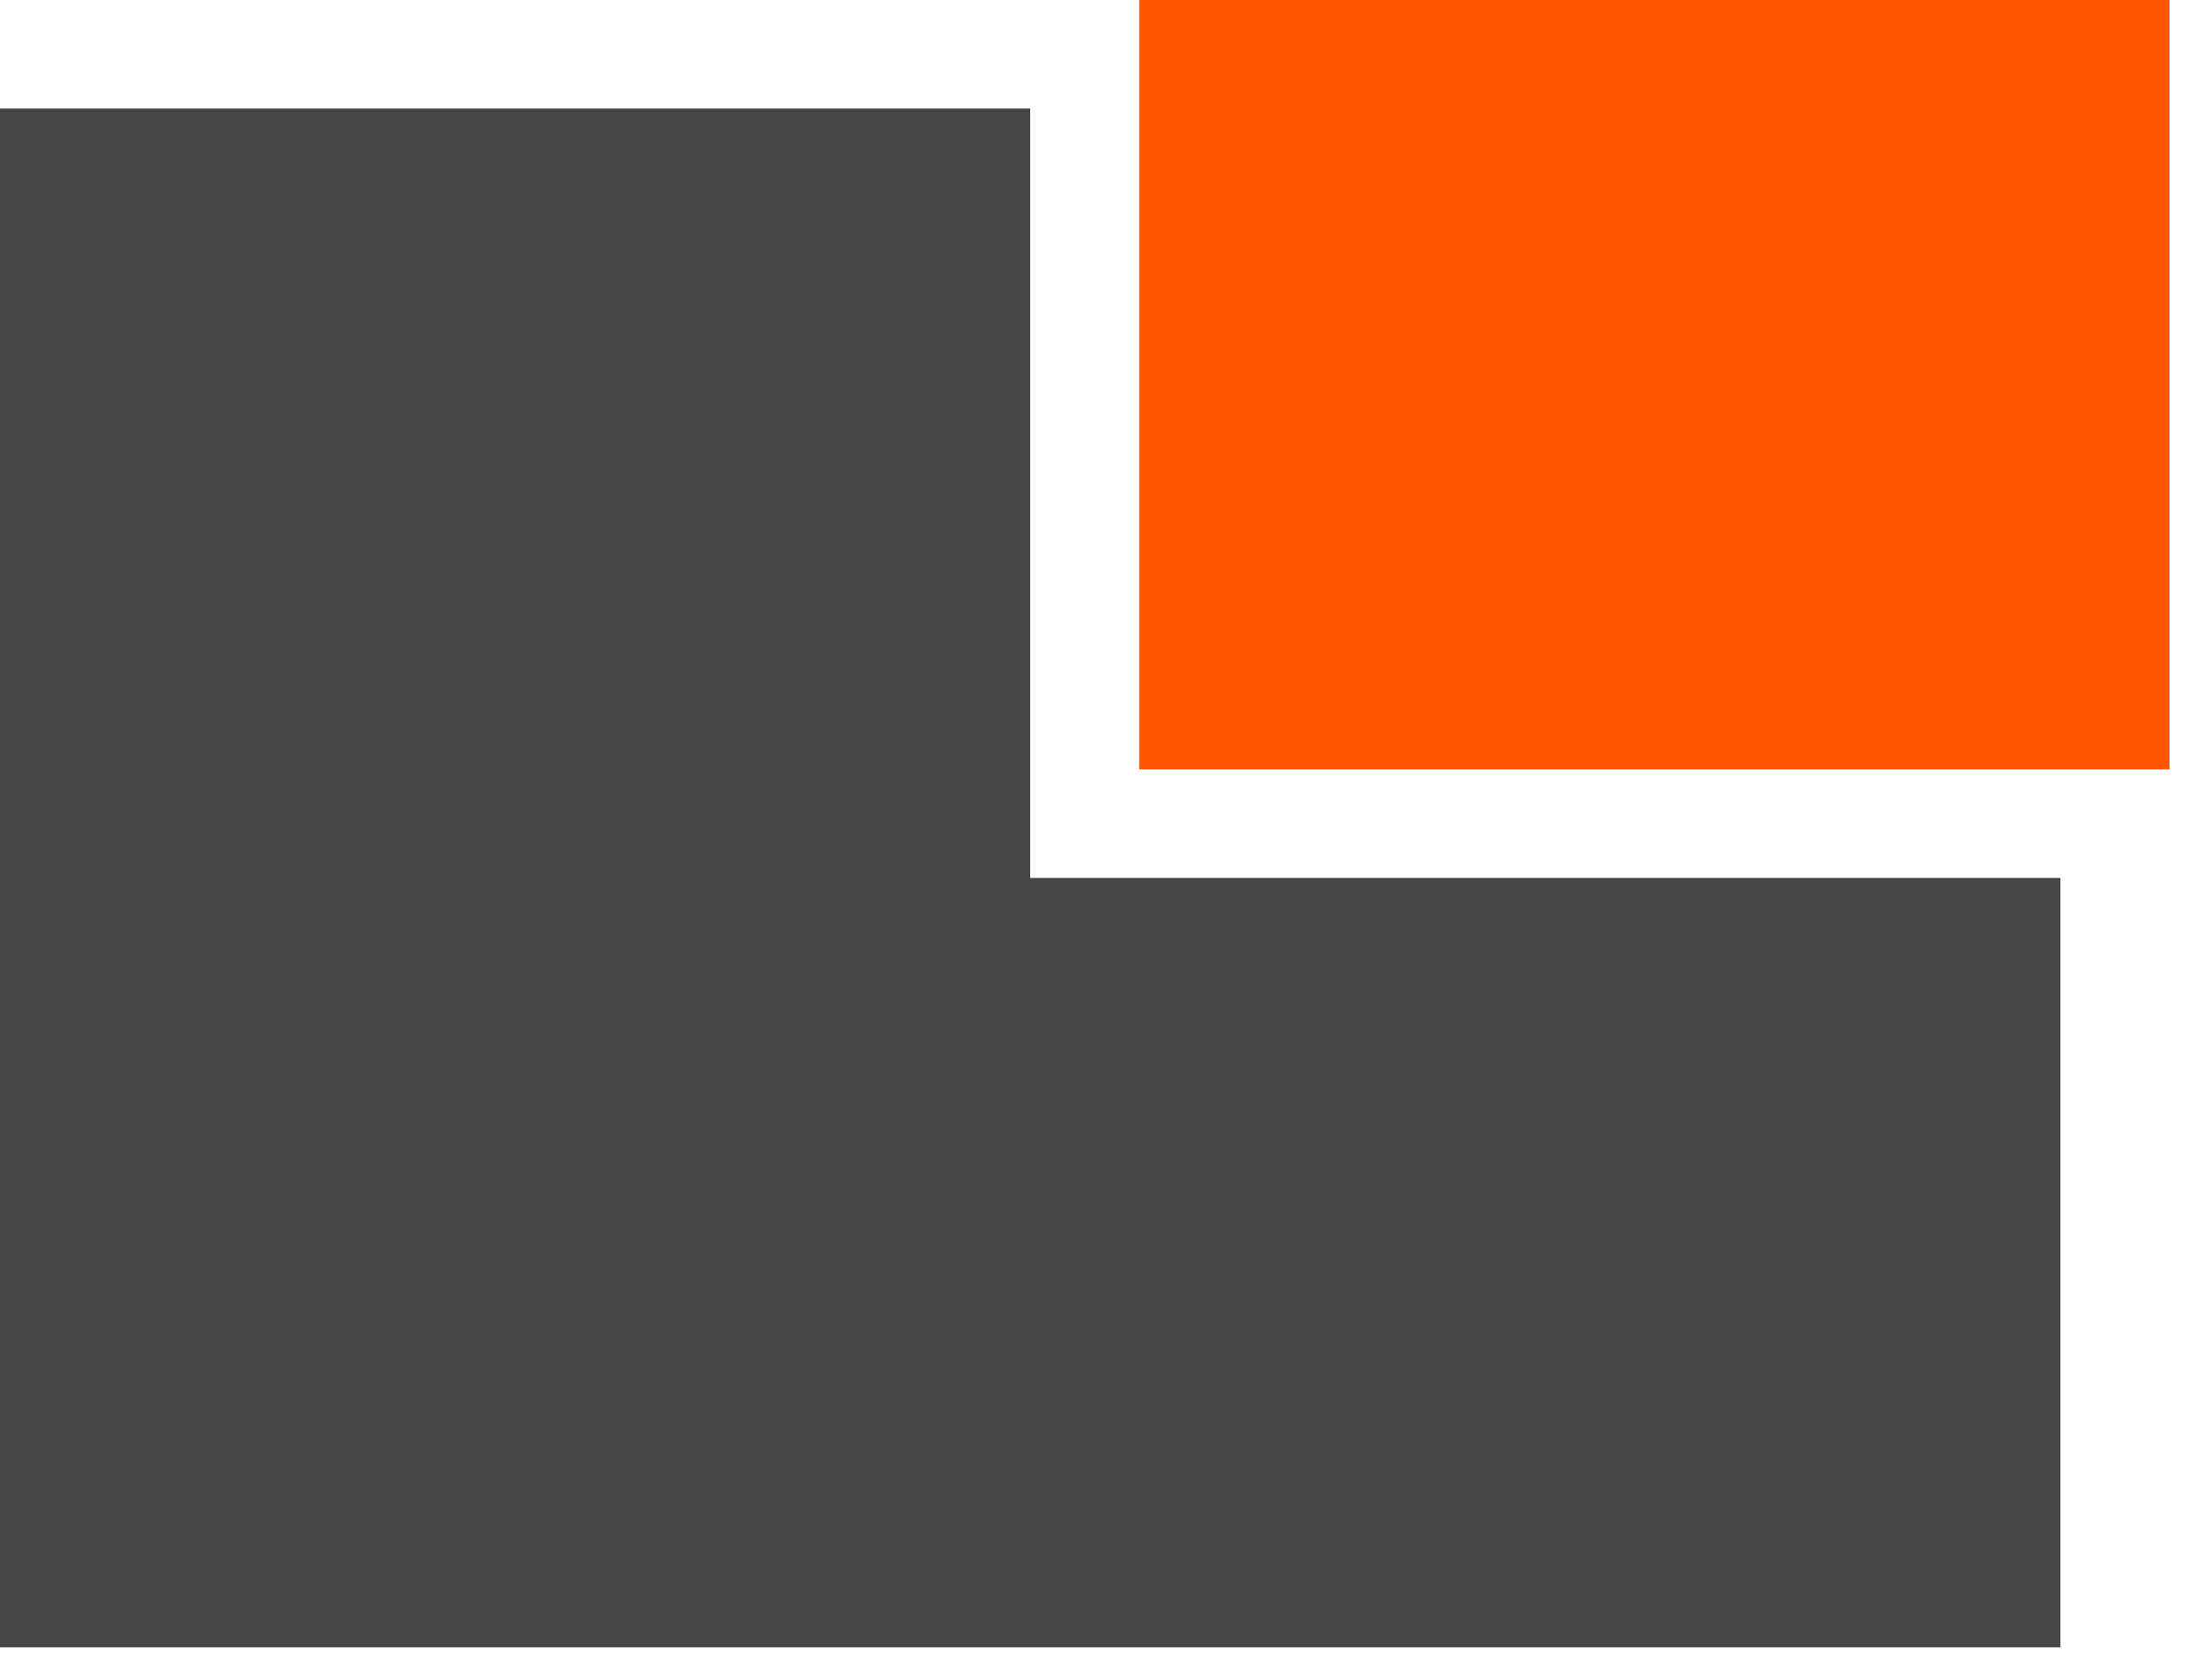 <svg width="59" height="45" viewBox="0 0 59 45" fill="none" xmlns="http://www.w3.org/2000/svg">
<path d="M0 2.908V23.519V44.13H27.591H55.182V23.519H27.591V2.908H0Z" fill="#464646"/>
<path d="M58.102 0H30.511V20.611H58.102V0Z" fill="#FF5600"/>
</svg>

